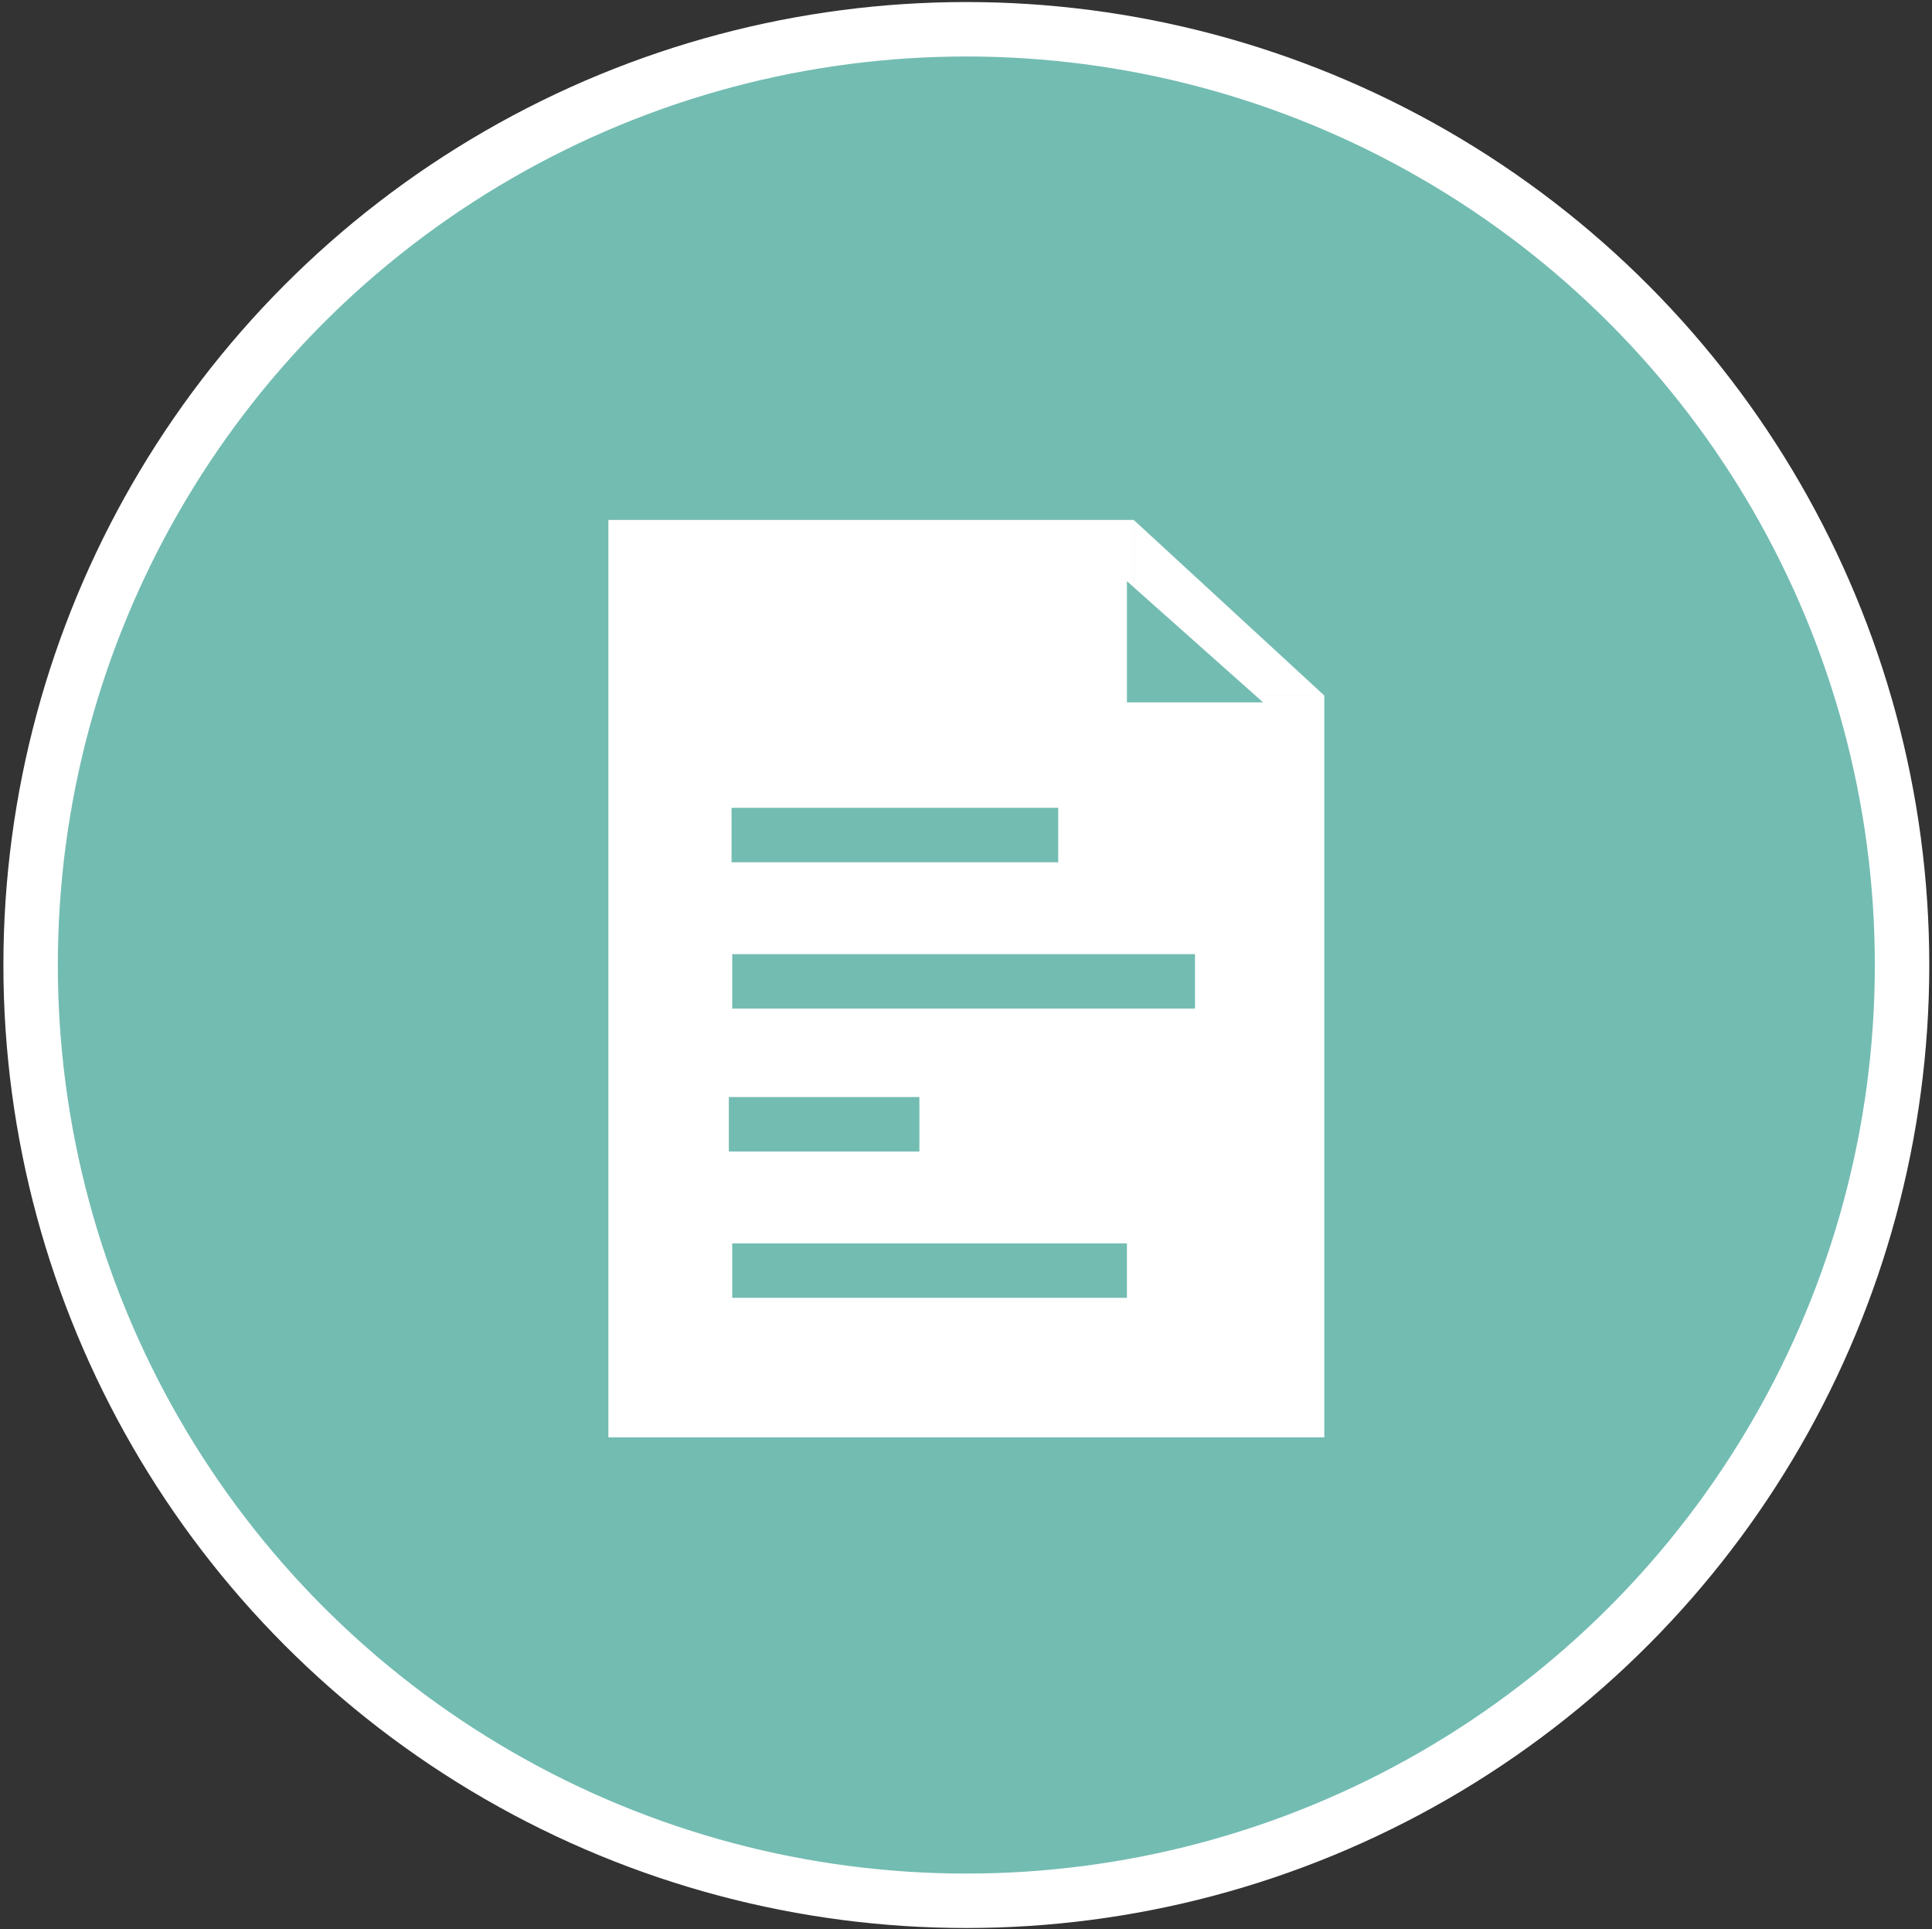<?xml version="1.0" encoding="utf-8"?>
<!-- Generator: Adobe Illustrator 25.0.0, SVG Export Plug-In . SVG Version: 6.00 Build 0)  -->
<svg version="1.1" id="Layer_1" xmlns="http://www.w3.org/2000/svg" xmlns:xlink="http://www.w3.org/1999/xlink" x="0px" y="0px"
	 viewBox="0 0 283.9 283.5" style="enable-background:new 0 0 283.9 283.5;" xml:space="preserve">
<rect x="0" y="0" width="283.9" height="283.5" fill="#333333" stroke="none"/>
<style type="text/css">
	.st0{display:none;}
	.st1{display:inline;fill:none;stroke:#CCCCCC;stroke-width:8;stroke-miterlimit:10;}
	.st2{fill:#73BCB2;stroke:#FFFFFF;stroke-width:8;stroke-miterlimit:10;}
	.st3{fill:#FFFFFF;stroke:#FFFFFF;stroke-width:8;stroke-miterlimit:10;}
	.st4{fill:#FFFFFF;}
	.st5{fill:#73BCB2;}
	.st6{fill:none;stroke:#73BCB2;stroke-width:8;stroke-linecap:square;stroke-miterlimit:10;}
</style>
<g id="Layer_1_1_">
	<g id="Layer_2_1_" class="st0">
		<circle class="st1" cx="141" cy="150.5" r="143"/>
	</g>
</g>
<g id="Layer_2_2_">
	<circle class="st2" cx="142" cy="141.8" r="137.5"/>
</g>
<g id="Layer_3_1_">
	<g id="Layer_4_1_">
		<polygon class="st3" points="190.6,106.2 162.6,106.2 162.6,80.4 93.4,80.4 93.4,207.2 190.6,207.2 		"/>
		<g>
			<polygon class="st4" points="166.6,76.4 166.6,102.2 194.6,102.2 			"/>
		</g>
		<g>
			<polygon class="st5" points="185.6,103.2 165.6,103.2 165.6,85.4 			"/>
		</g>
		<path class="st4" d="M186.6,102.2"/>
		<path class="st4" d="M194.6,102.2"/>
		<path class="st4" d="M186.6,102.2"/>
		<line class="st6" x1="111.5" y1="122.7" x2="151.5" y2="122.7"/>
		<line class="st6" x1="111.6" y1="144.2" x2="171.6" y2="144.2"/>
		<line class="st6" x1="111.1" y1="165.2" x2="131.1" y2="165.2"/>
		<line class="st6" x1="111.6" y1="186.7" x2="161.6" y2="186.7"/>
	</g>
</g>
</svg>
